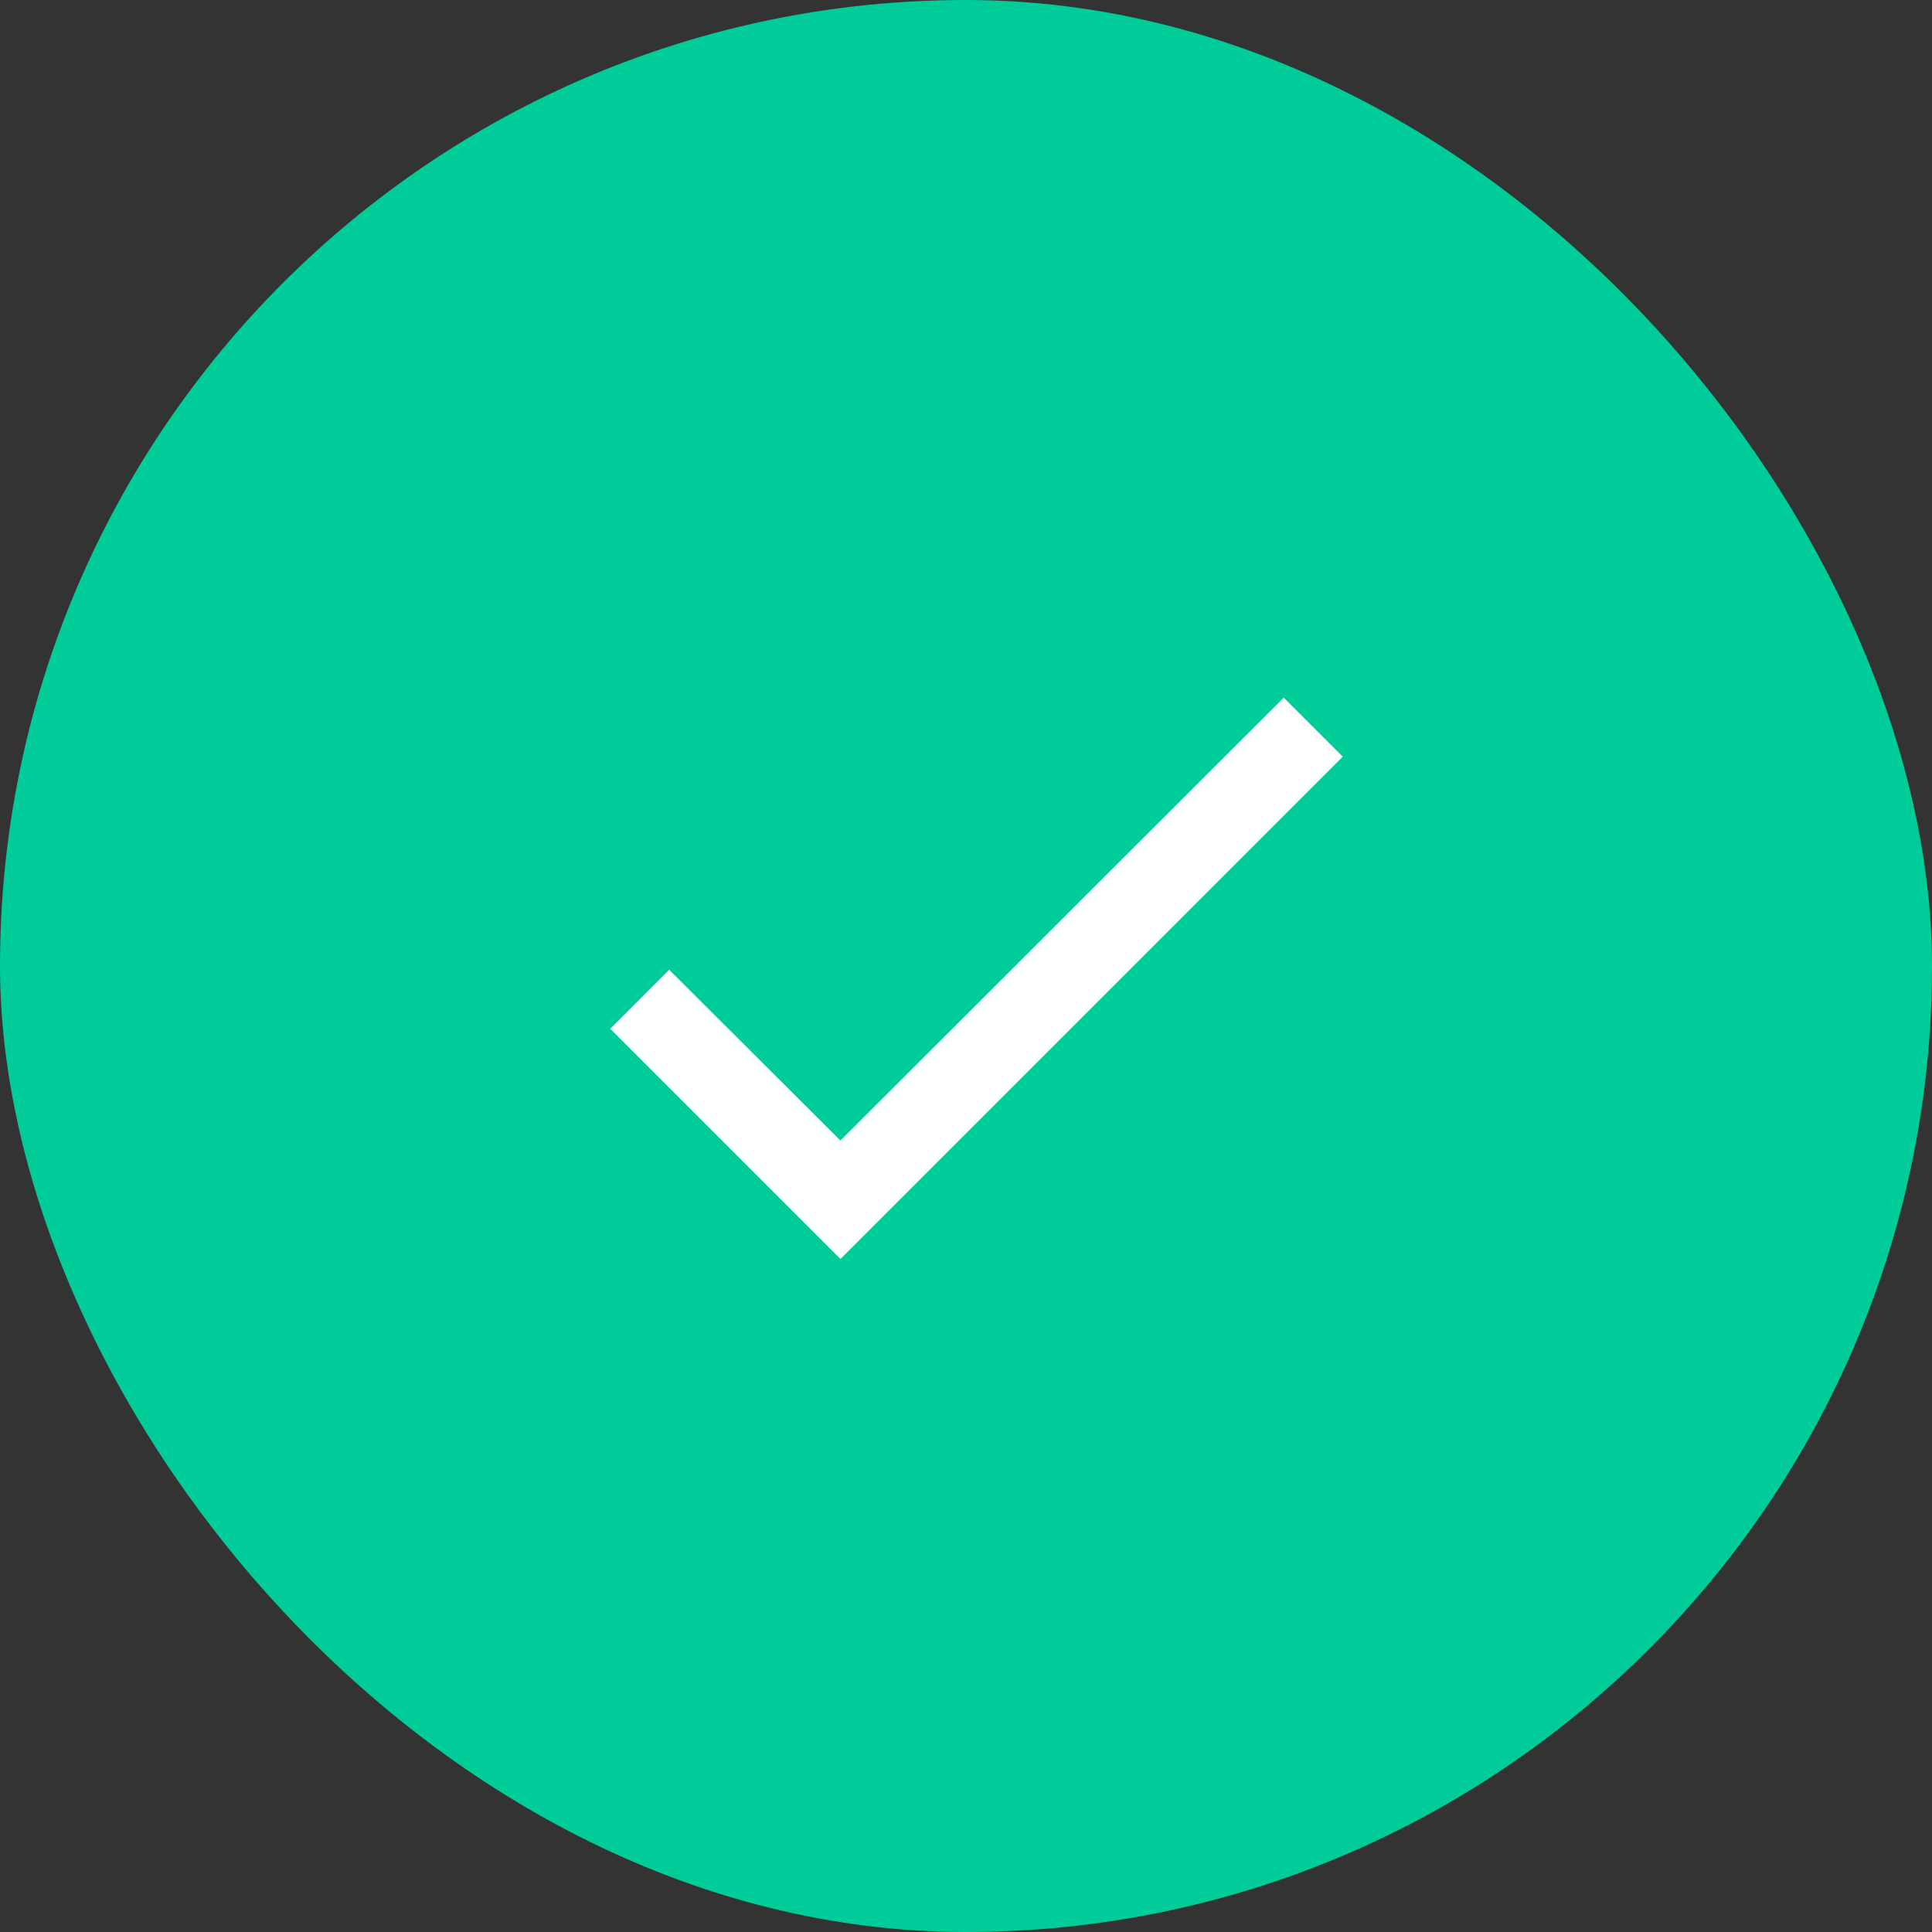 <svg width="54" height="54" viewBox="0 0 54 54" fill="none" xmlns="http://www.w3.org/2000/svg">
<rect x="0" y="0" width="54" height="54" fill="#333333" stroke="none"/>
<rect width="54" height="54" rx="27" fill="#00CC99"/>
<path d="M37.53 21.149L23.49 35.19L17.055 28.755L18.704 27.105L23.49 31.878L35.88 19.5L37.53 21.149Z" fill="white"/>
</svg>
